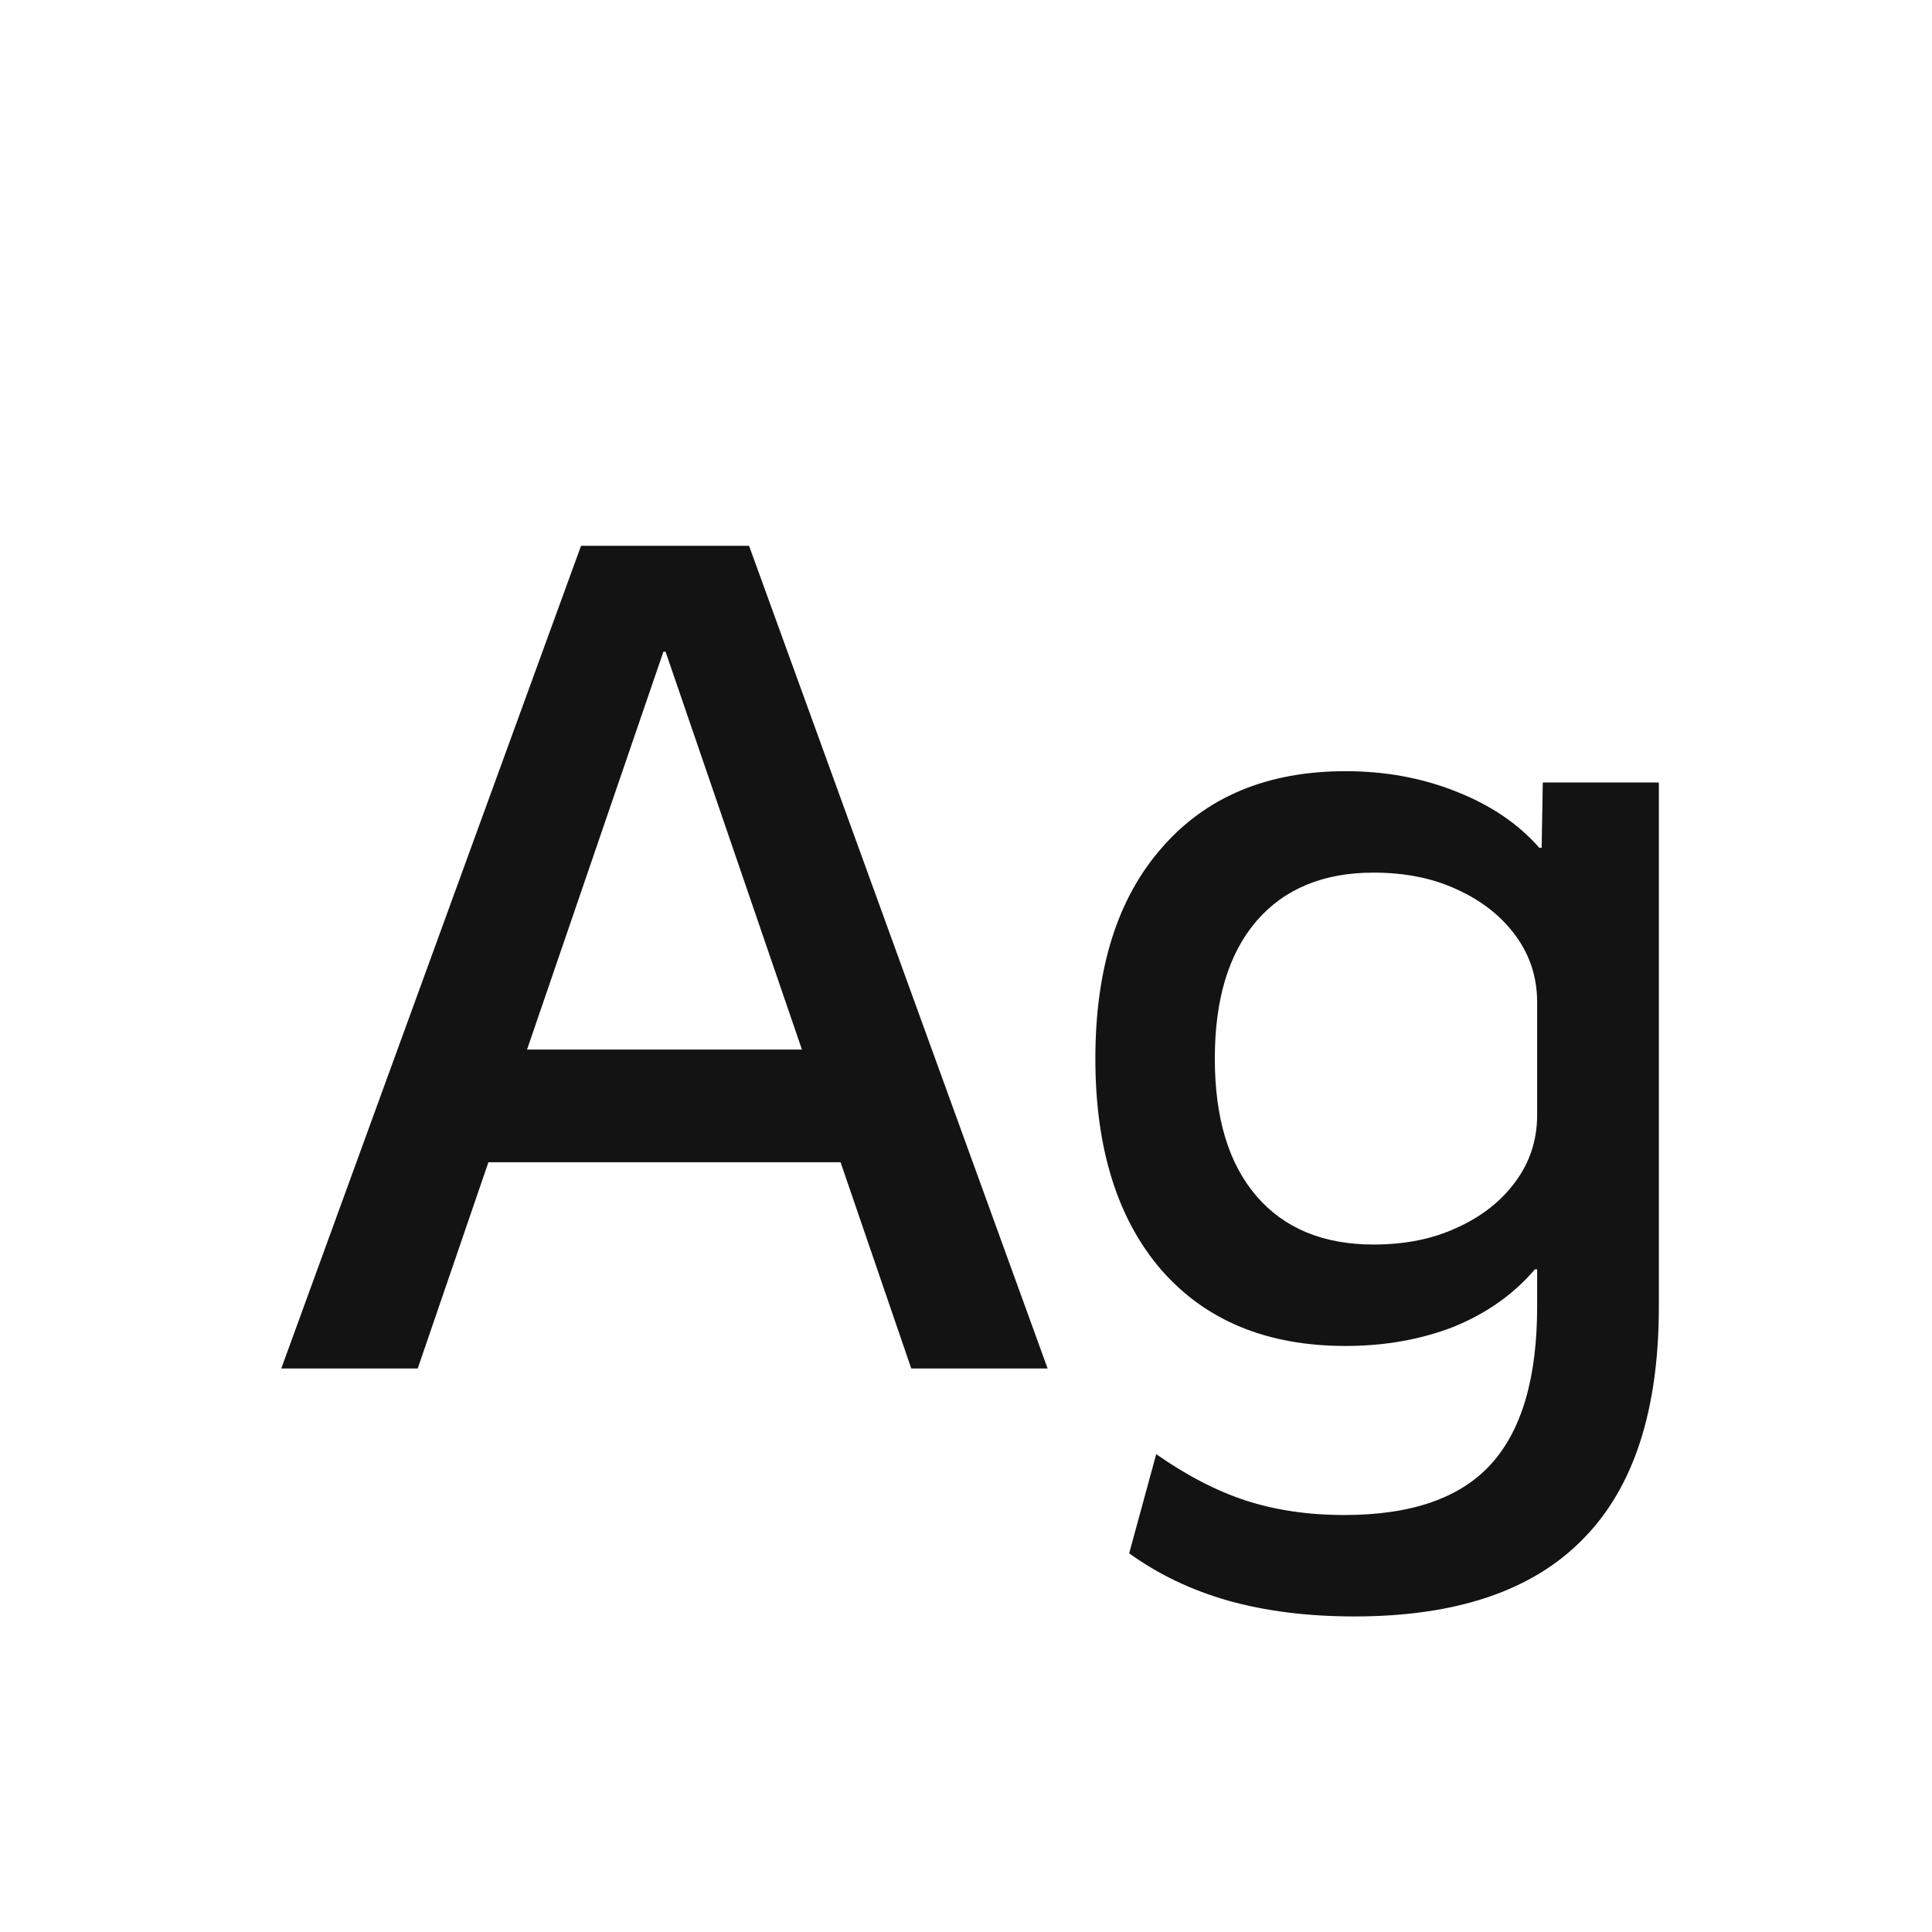 <svg width="24" height="24" viewBox="0 0 24 24" fill="none" xmlns="http://www.w3.org/2000/svg">
<path d="M3.494 17L7.218 6.78H9.305L13.014 17H11.32L8.268 8.096H8.241L5.189 17H3.494ZM5.426 14.438V13.038H11.097V14.438H5.426ZM16.826 20.08C16.248 20.08 15.725 20.015 15.258 19.884C14.801 19.754 14.39 19.558 14.027 19.296L14.363 18.064C14.736 18.326 15.104 18.517 15.469 18.638C15.842 18.76 16.253 18.82 16.701 18.82C17.531 18.82 18.138 18.61 18.52 18.19C18.903 17.77 19.095 17.117 19.095 16.23V15.768H19.067C18.805 16.076 18.469 16.314 18.058 16.482C17.648 16.641 17.2 16.72 16.715 16.72C15.744 16.72 14.983 16.408 14.432 15.782C13.882 15.148 13.607 14.27 13.607 13.15C13.607 12.03 13.882 11.158 14.432 10.532C14.983 9.898 15.744 9.58 16.715 9.58C17.209 9.58 17.666 9.664 18.087 9.832C18.516 10 18.861 10.234 19.122 10.532H19.151L19.165 9.72H20.607V16.23C20.607 17.518 20.294 18.48 19.669 19.114C19.043 19.758 18.096 20.08 16.826 20.08ZM17.064 15.46C17.456 15.46 17.802 15.39 18.101 15.25C18.409 15.11 18.651 14.919 18.828 14.676C19.006 14.434 19.095 14.158 19.095 13.85V12.45C19.095 12.142 19.006 11.867 18.828 11.624C18.651 11.382 18.409 11.19 18.101 11.05C17.802 10.91 17.456 10.84 17.064 10.84C16.439 10.84 15.954 11.041 15.608 11.442C15.263 11.844 15.091 12.413 15.091 13.15C15.091 13.888 15.263 14.457 15.608 14.858C15.954 15.26 16.439 15.46 17.064 15.46Z" fill="#131313"/>
</svg>
